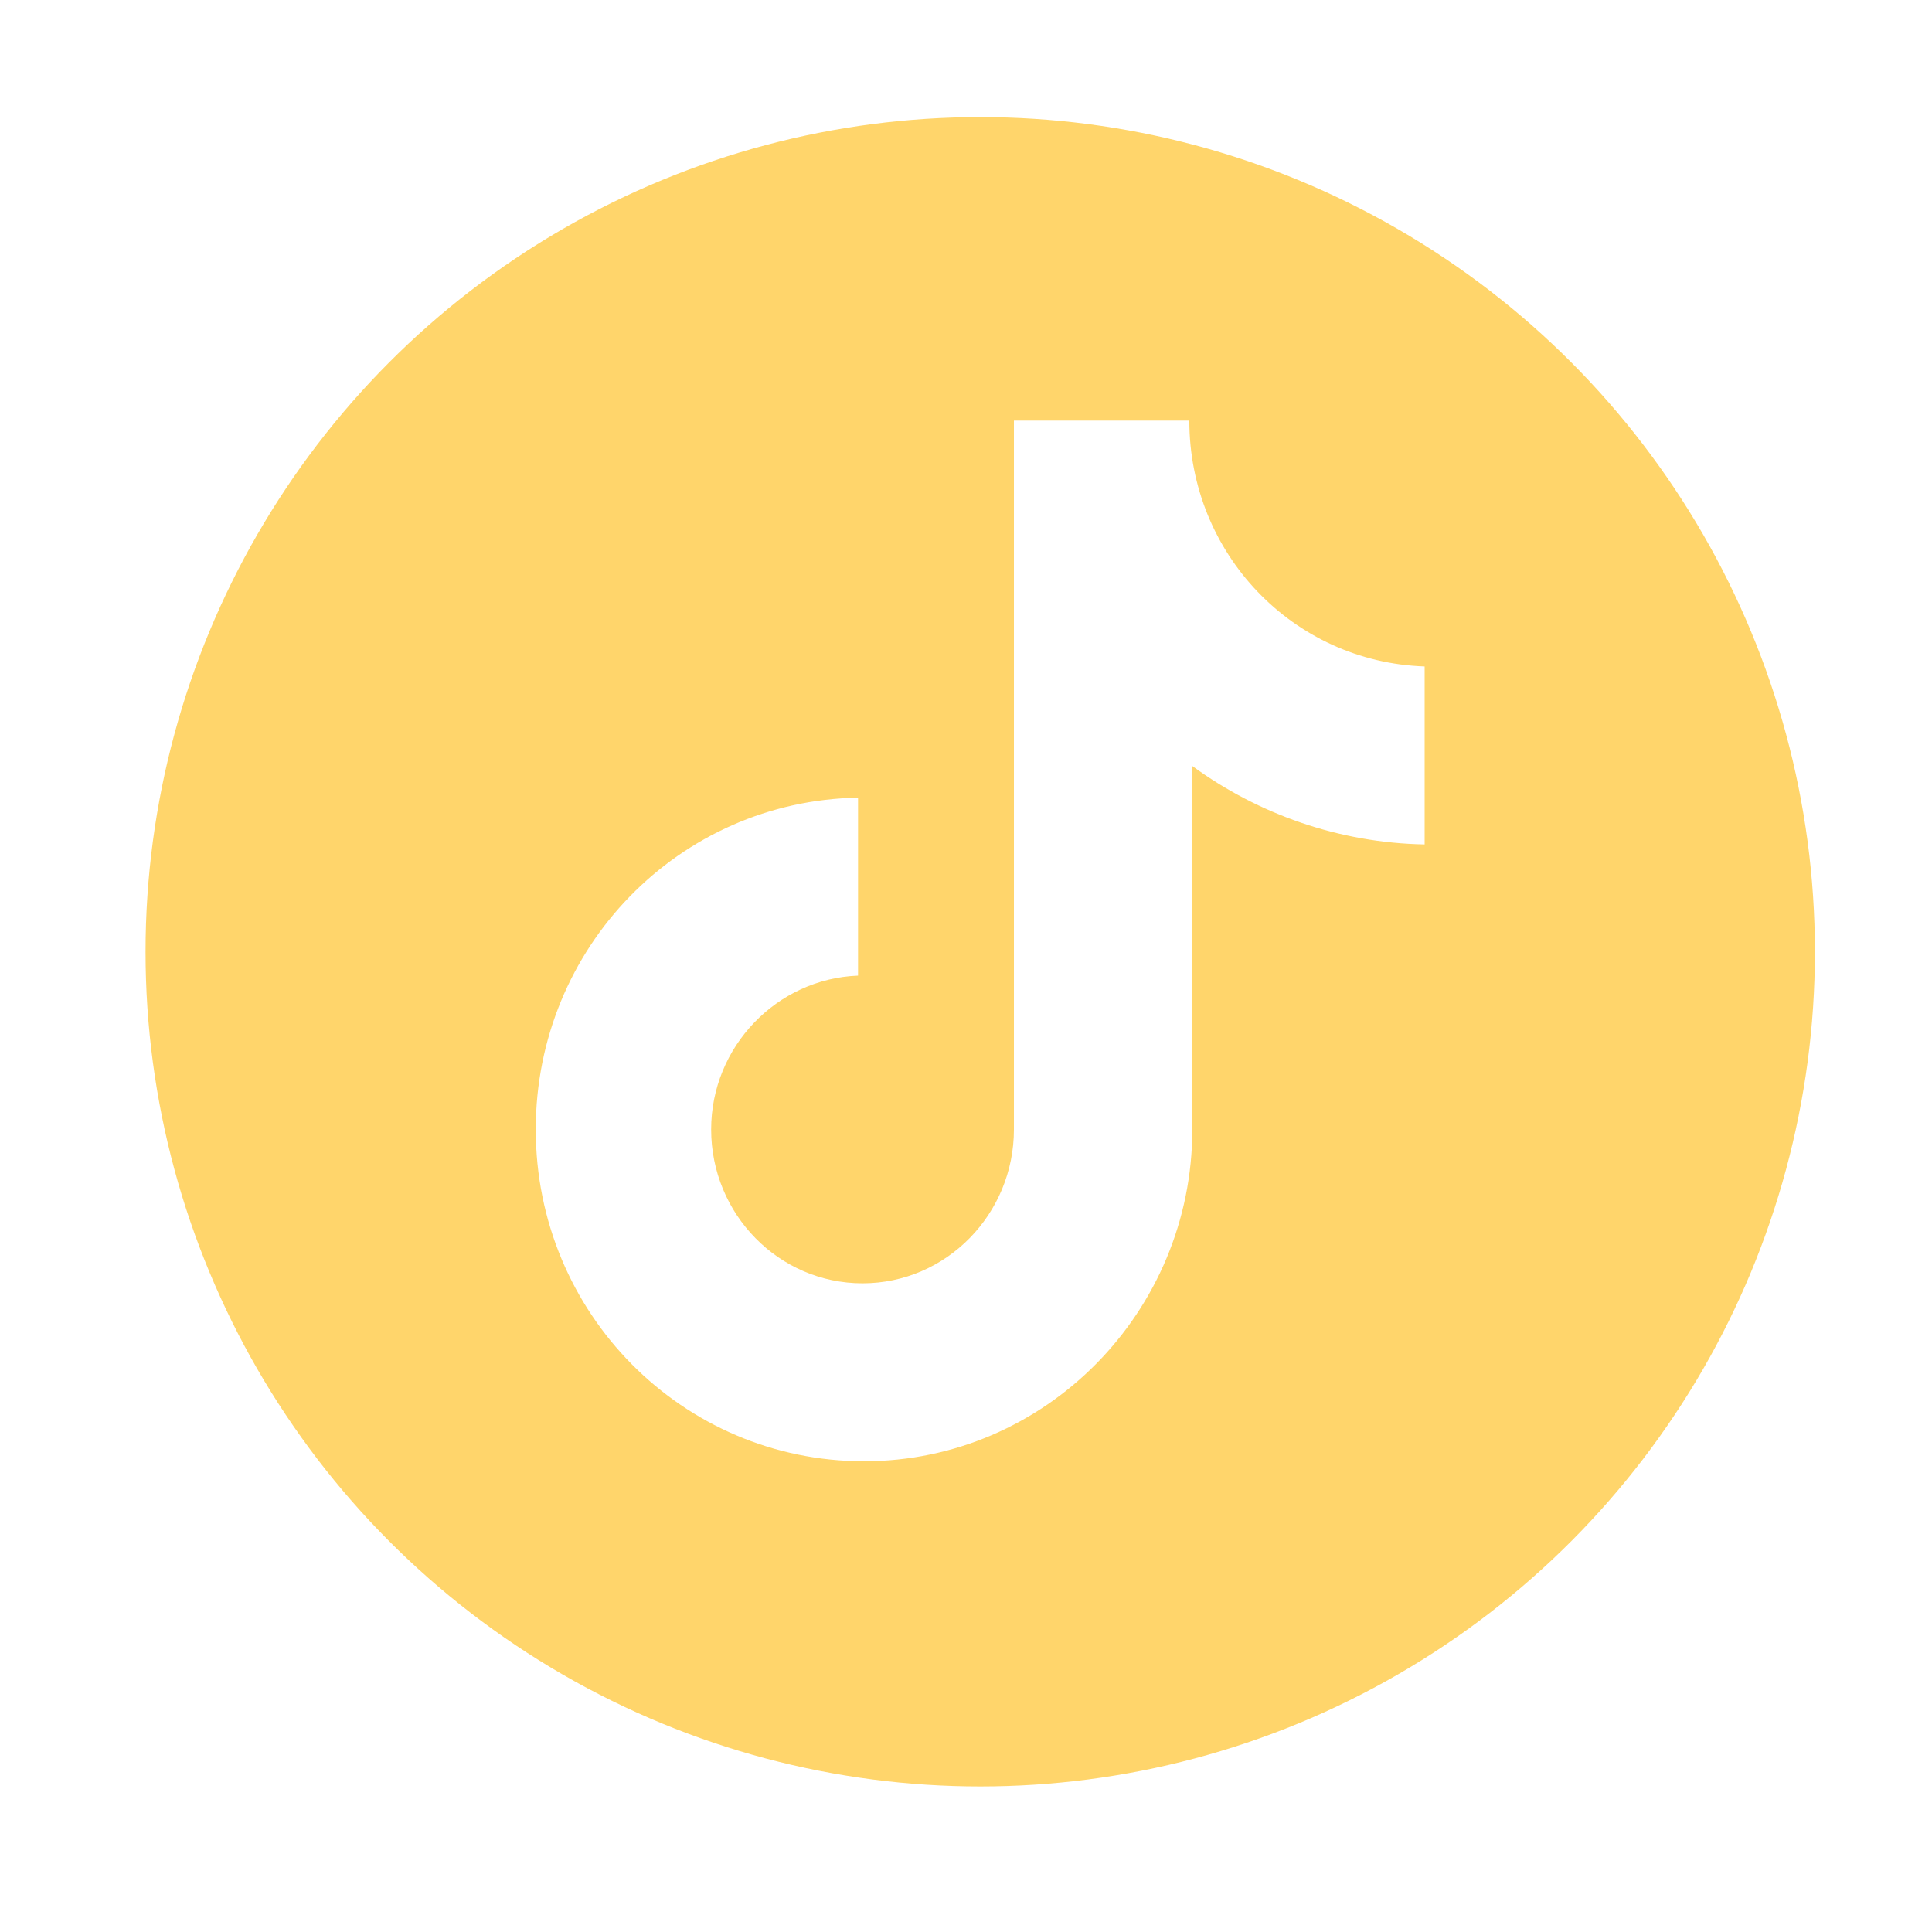 <svg width="66" height="66" viewBox="0 0 66 66" fill="none" xmlns="http://www.w3.org/2000/svg">
<g filter="url(#filter0_d_79_119)">
<circle cx="33.486" cy="28.514" r="28.514" fill="#FFD56B"/>
<g clip-path="url(#clip0_79_119)">
<path d="M40.629 10.369H34.637V34.584C34.637 37.47 32.333 39.84 29.465 39.84C26.598 39.84 24.294 37.47 24.294 34.584C24.294 31.751 26.547 29.432 29.312 29.329V23.25C23.218 23.352 18.302 28.35 18.302 34.584C18.302 40.87 23.321 45.919 29.517 45.919C35.713 45.919 40.731 40.819 40.731 34.584V22.168C42.984 23.816 45.749 24.795 48.668 24.847V18.767C44.162 18.613 40.629 14.903 40.629 10.369Z" fill="white"/>
</g>
</g>
<defs>
<filter id="filter0_d_79_119" x="0.971" y="0" width="65.029" height="65.029" filterUnits="userSpaceOnUse" color-interpolation-filters="sRGB">
<feFlood flood-opacity="0" result="BackgroundImageFix"/>
<feColorMatrix in="SourceAlpha" type="matrix" values="0 0 0 0 0 0 0 0 0 0 0 0 0 0 0 0 0 0 127 0" result="hardAlpha"/>
<feOffset dy="4"/>
<feGaussianBlur stdDeviation="2"/>
<feComposite in2="hardAlpha" operator="out"/>
<feColorMatrix type="matrix" values="0 0 0 0 0 0 0 0 0 0 0 0 0 0 0 0 0 0 0.25 0"/>
<feBlend mode="normal" in2="BackgroundImageFix" result="effect1_dropShadow_79_119"/>
<feBlend mode="normal" in="SourceGraphic" in2="effect1_dropShadow_79_119" result="shape"/>
</filter>
<clipPath id="clip0_79_119">
<rect width="35.55" height="35.55" fill="white" transform="translate(15.34 10.369)"/>
</clipPath>
</defs>
</svg>
